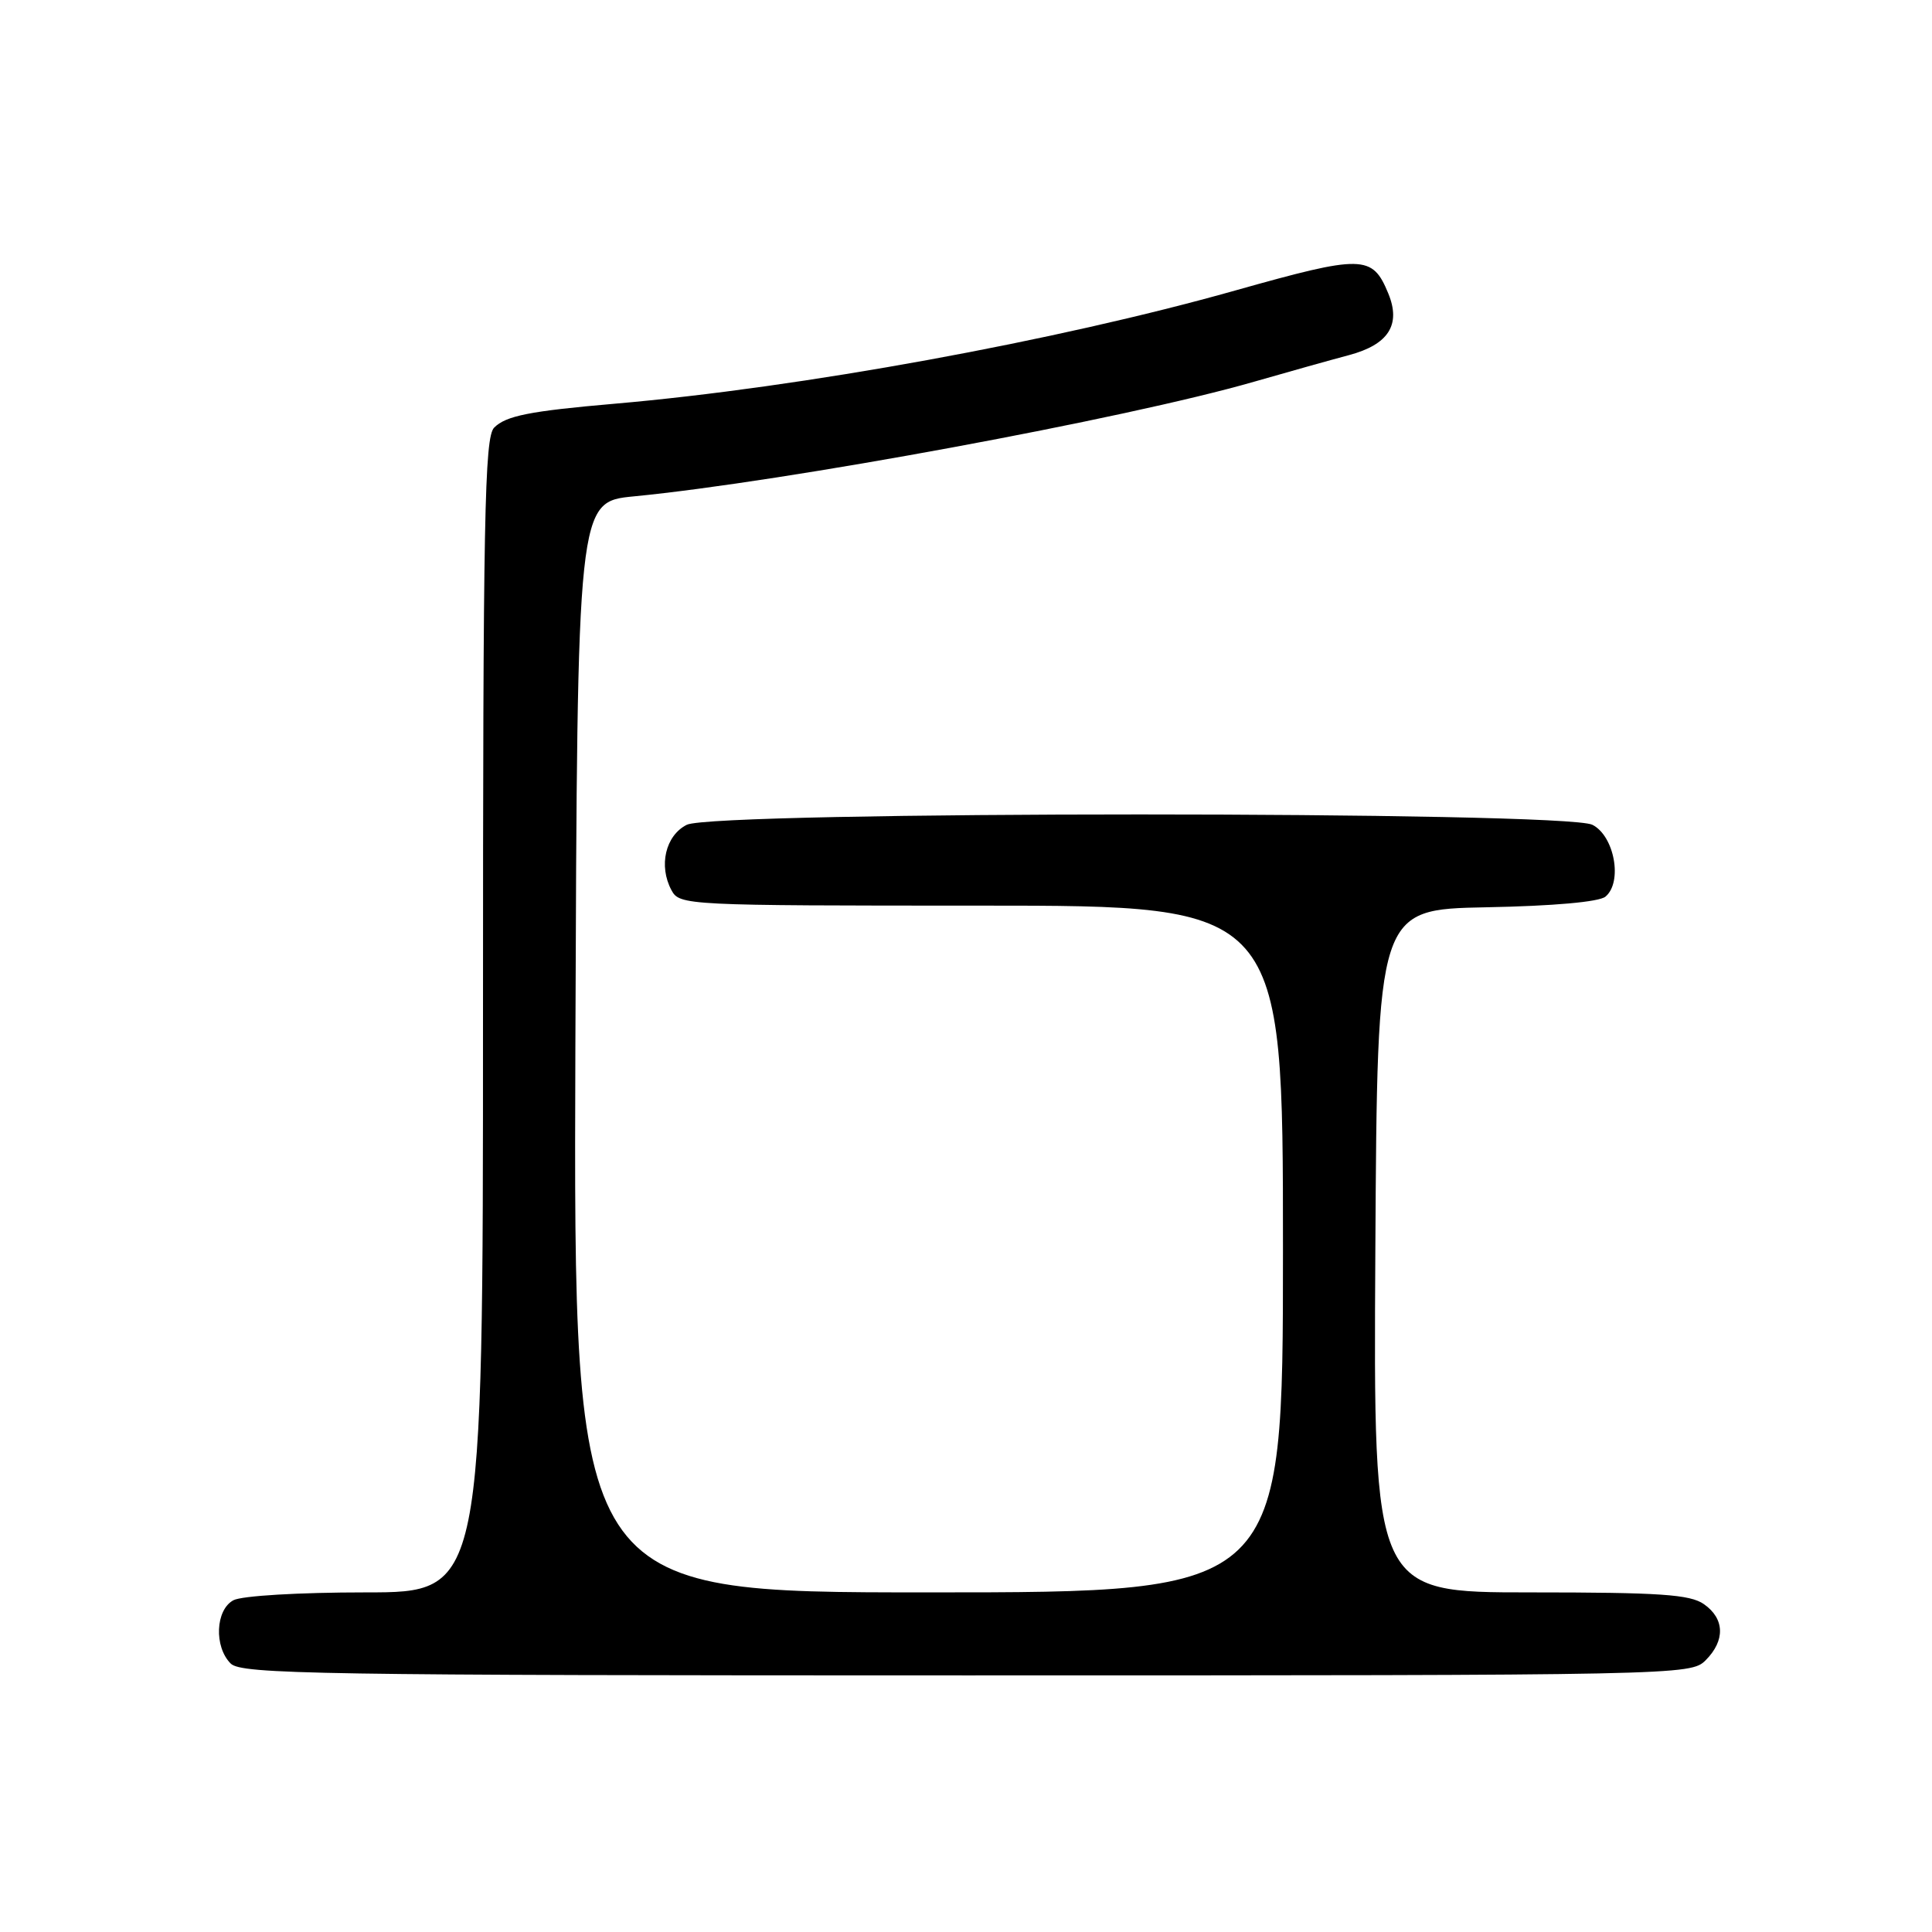 <?xml version="1.0" encoding="UTF-8" standalone="no"?>
<!DOCTYPE svg PUBLIC "-//W3C//DTD SVG 1.1//EN" "http://www.w3.org/Graphics/SVG/1.1/DTD/svg11.dtd" >
<svg xmlns="http://www.w3.org/2000/svg" xmlns:xlink="http://www.w3.org/1999/xlink" version="1.1" viewBox="0 0 256 256">
 <g >
 <path fill="currentColor"
d=" M 226.00 220.00 C 228.62 217.38 228.54 214.49 225.78 212.56 C 223.94 211.27 219.96 211.00 202.77 211.00 C 181.98 211.00 181.98 211.00 182.24 165.75 C 182.50 120.50 182.50 120.50 196.93 120.22 C 205.83 120.05 211.89 119.51 212.73 118.81 C 215.04 116.89 213.92 110.76 211.00 109.29 C 207.37 107.46 94.63 107.46 91.00 109.29 C 88.18 110.71 87.24 114.72 88.97 117.95 C 90.05 119.96 90.77 120.00 130.04 120.00 C 170.00 120.00 170.00 120.00 170.00 165.50 C 170.00 211.00 170.00 211.00 122.99 211.00 C 75.99 211.00 75.99 211.00 76.24 138.75 C 76.50 66.50 76.50 66.50 84.00 65.77 C 103.92 63.84 149.22 55.47 166.17 50.58 C 170.75 49.26 176.40 47.68 178.73 47.06 C 183.99 45.66 185.67 43.03 183.95 38.87 C 181.83 33.75 180.59 33.73 163.68 38.49 C 139.97 45.18 106.17 51.35 81.50 53.49 C 70.18 54.47 67.05 55.09 65.48 56.66 C 64.20 57.94 64.00 68.42 64.00 134.57 C 64.00 211.00 64.00 211.00 48.43 211.00 C 39.62 211.00 32.03 211.45 30.93 212.04 C 28.55 213.31 28.34 218.20 30.57 220.43 C 31.98 221.84 42.20 222.00 128.07 222.00 C 222.67 222.00 224.03 221.97 226.00 220.00 Z "/>
</g>
</svg>